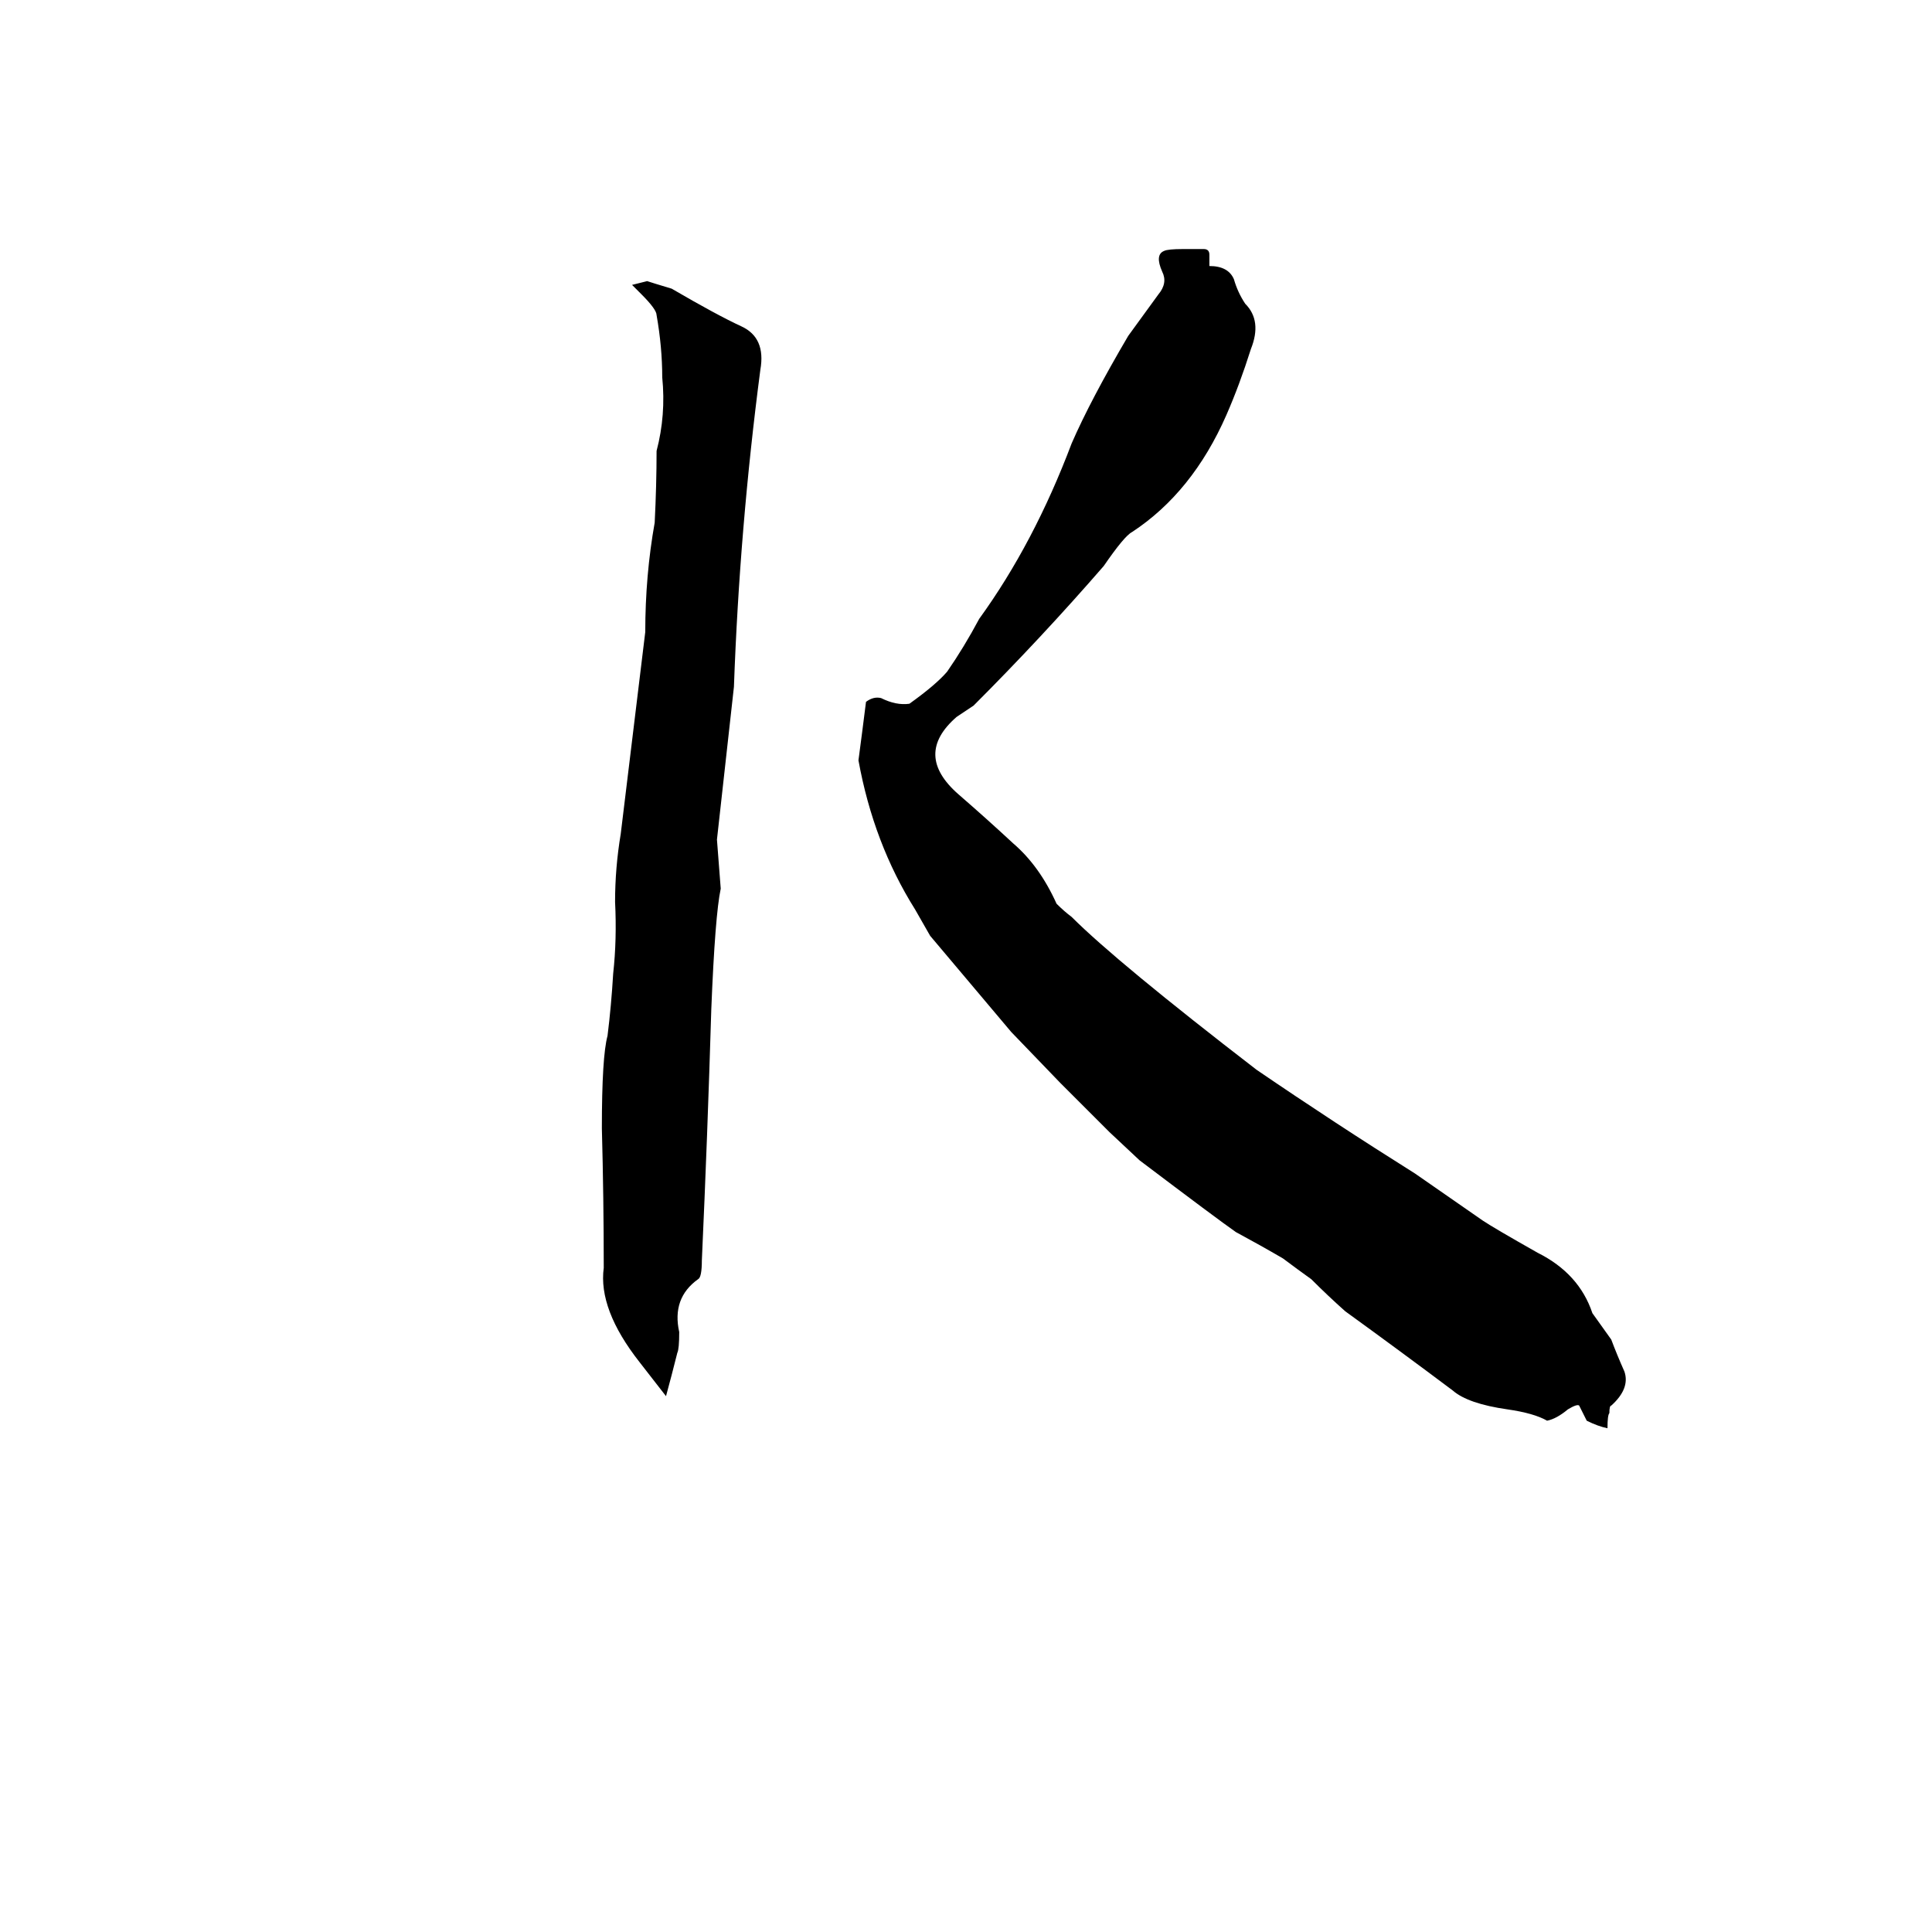 <svg xmlns="http://www.w3.org/2000/svg" viewBox="0 -800 1024 1024">
	<path fill="#000000" d="M627 -668H638Q641 -668 641 -665Q641 -662 641 -659Q651 -659 654 -652Q656 -645 660 -639Q669 -630 663 -615Q657 -596 650 -580Q632 -539 600 -518Q596 -516 585 -500Q552 -462 516 -426L507 -420Q484 -400 508 -379Q523 -366 537 -353Q551 -341 560 -321Q564 -317 568 -314Q592 -290 666 -233Q707 -205 750 -178L786 -153Q792 -149 815 -136Q837 -125 844 -104Q849 -97 854 -90Q857 -82 861 -73Q864 -64 854 -55Q853 -55 853 -51Q852 -50 852 -43Q847 -44 841 -47Q839 -51 837 -55Q836 -56 831 -53Q825 -48 820 -47Q813 -51 799 -53Q778 -56 770 -63Q742 -84 713 -105Q704 -113 695 -122Q688 -127 680 -133Q668 -140 655 -147Q645 -154 604 -185L588 -200Q575 -213 562 -226L536 -253Q515 -278 493 -304Q489 -311 485 -318Q463 -353 455 -397Q457 -412 459 -428Q463 -431 467 -430Q475 -426 482 -427Q496 -437 502 -444Q511 -457 519 -472Q548 -512 568 -565Q578 -588 598 -622Q606 -633 614 -644Q619 -650 616 -656Q612 -665 617 -667Q619 -668 627 -668ZM320 -128Q320 -165 319 -202Q319 -240 322 -251Q324 -267 325 -284Q327 -302 326 -322Q326 -340 329 -358L342 -465Q342 -495 347 -523Q348 -543 348 -561Q353 -580 351 -600Q351 -616 348 -633Q348 -636 340 -644L335 -649Q339 -650 343 -651Q346 -650 356 -647Q380 -633 393 -627Q406 -621 403 -604Q392 -520 389 -436L380 -355Q381 -342 382 -329Q379 -315 377 -265Q375 -198 372 -132Q372 -123 370 -122Q356 -112 360 -94Q360 -85 359 -83Q356 -71 353 -60L339 -78Q317 -106 320 -128Z"/>
</svg>